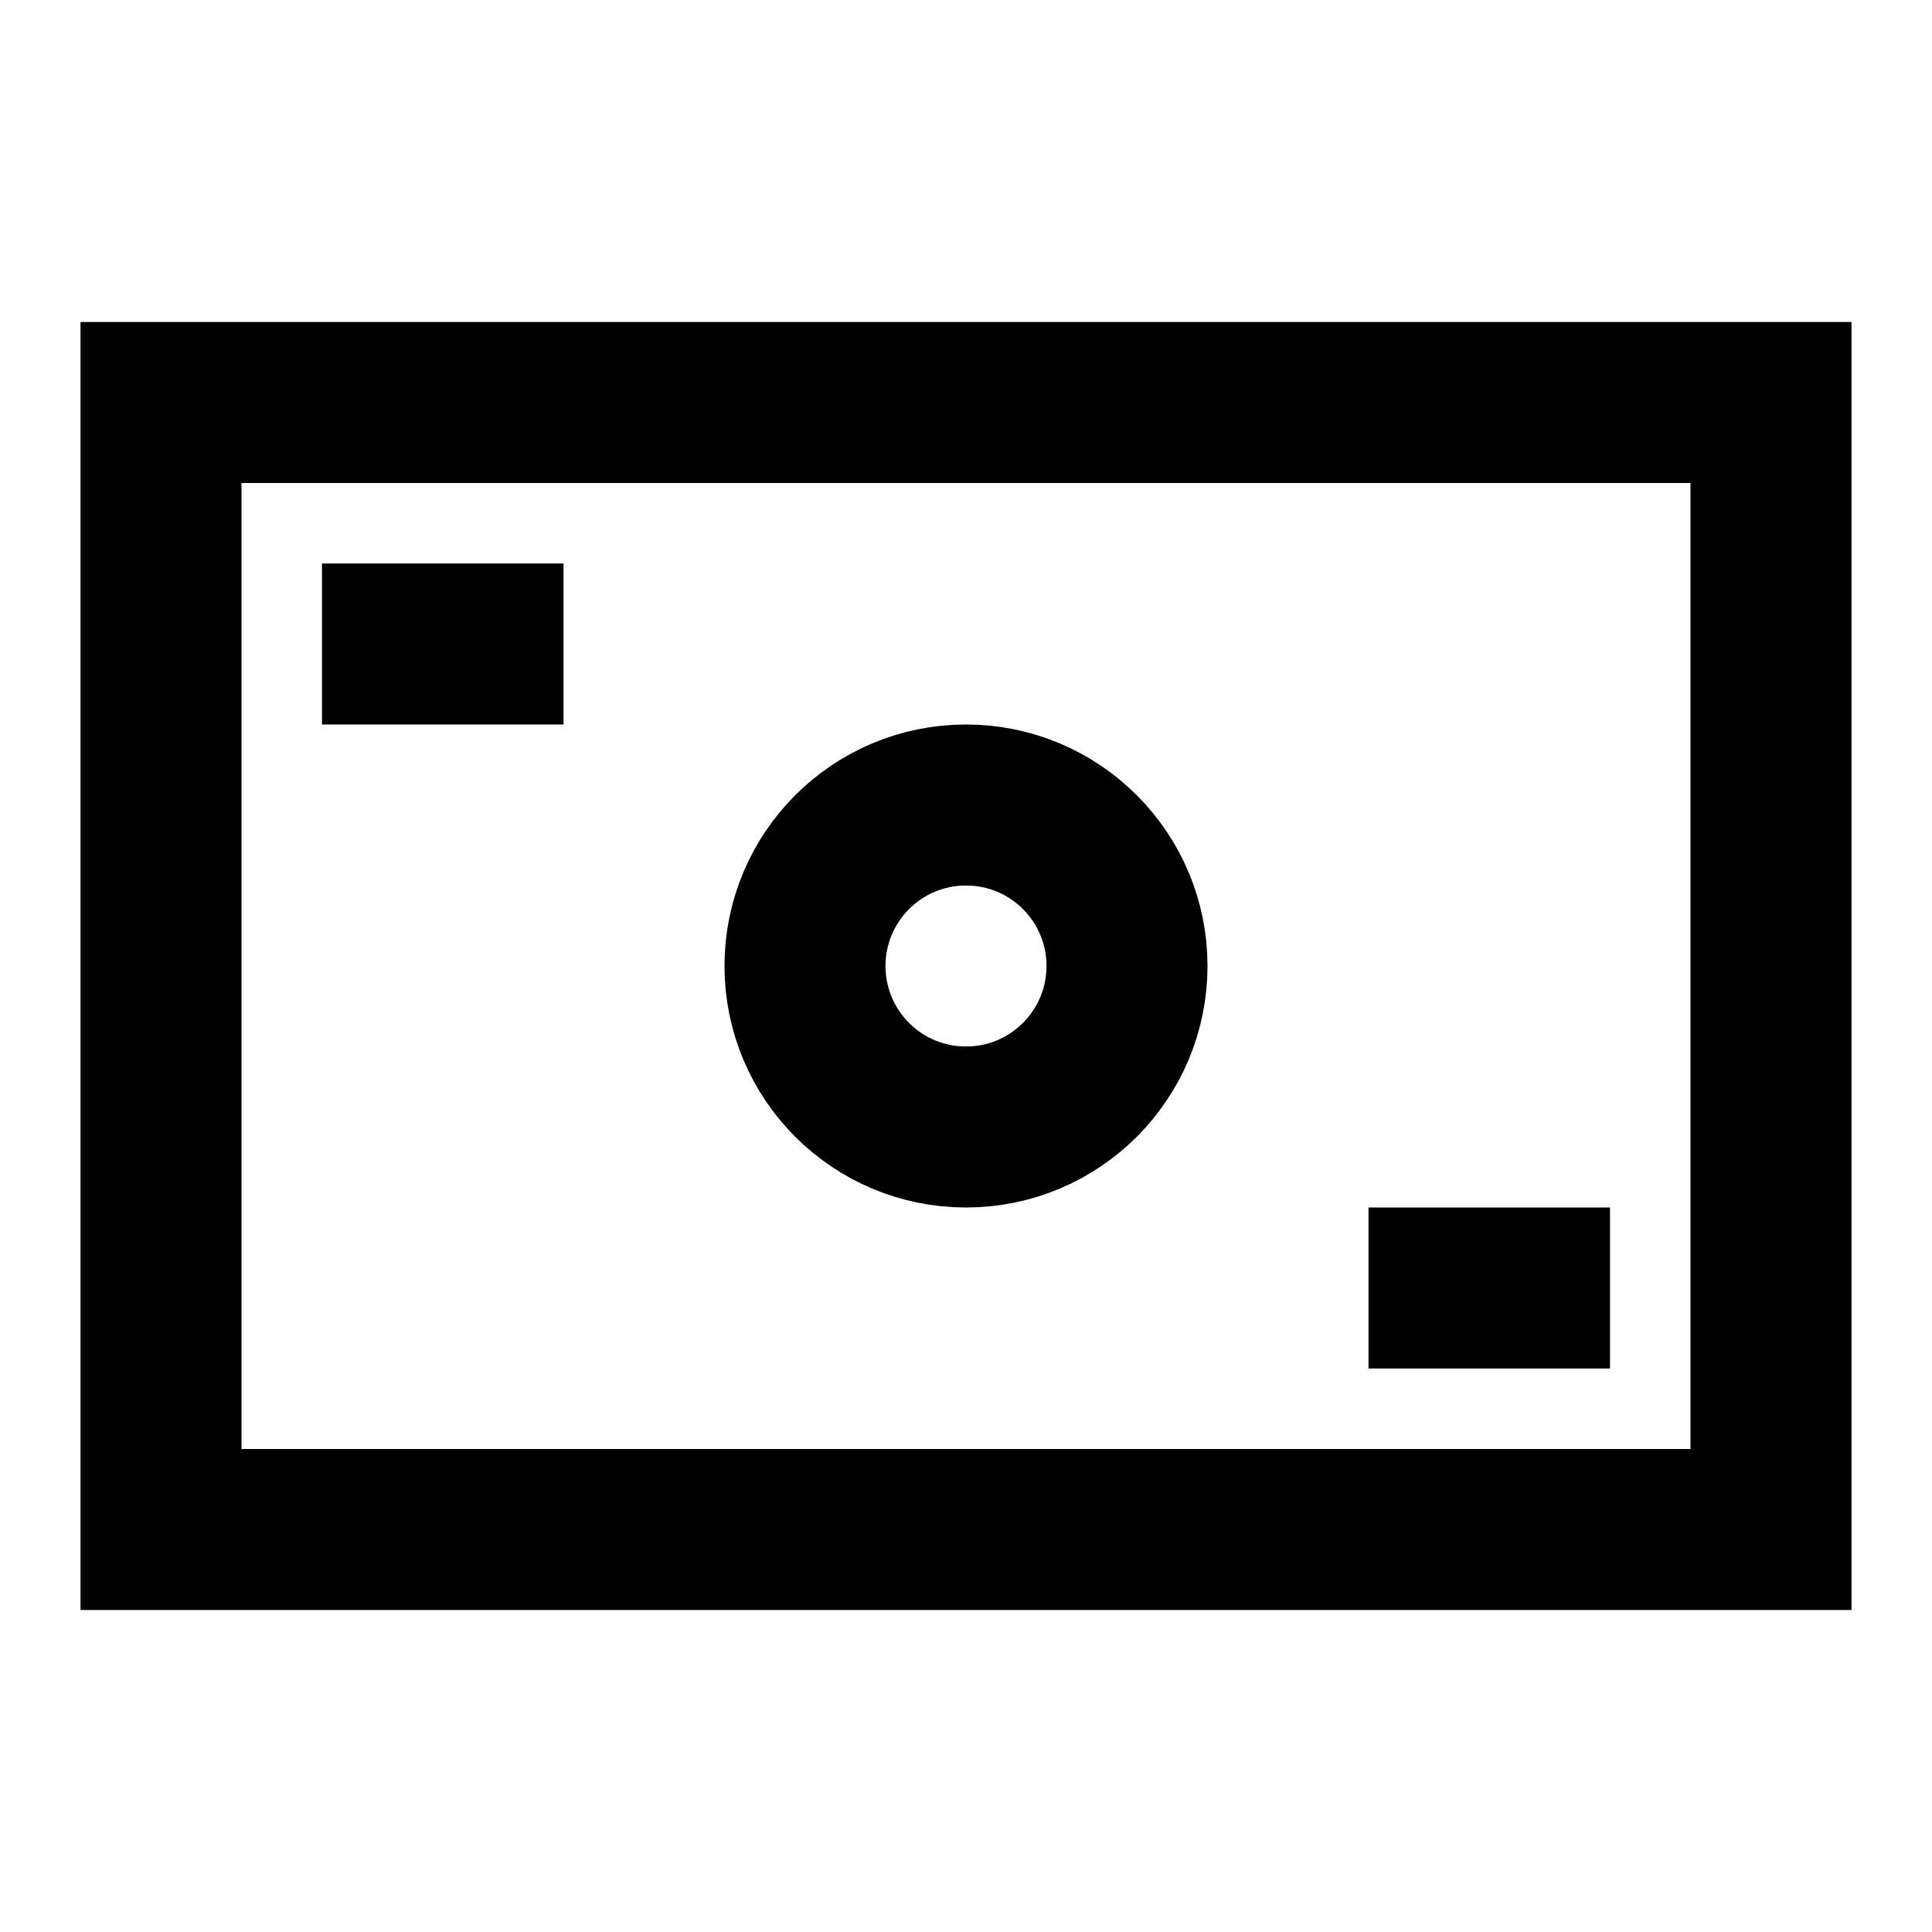 <svg width="24" height="24" viewBox="0 0 24 24" fill="none" xmlns="http://www.w3.org/2000/svg">
<path d="M2 5V19H22V5H2Z" stroke="black" stroke-width="2" stroke-linecap="square"/>
<path d="M5 8H6" stroke="black" stroke-width="2" stroke-linecap="square"/>
<path d="M18 16H19" stroke="black" stroke-width="2" stroke-linecap="square"/>
<path d="M14 12C14 13.105 13.105 14 12 14C10.895 14 10 13.105 10 12C10 10.895 10.895 10 12 10C13.105 10 14 10.895 14 12Z" stroke="black" stroke-width="2" stroke-linecap="square"/>
</svg>
